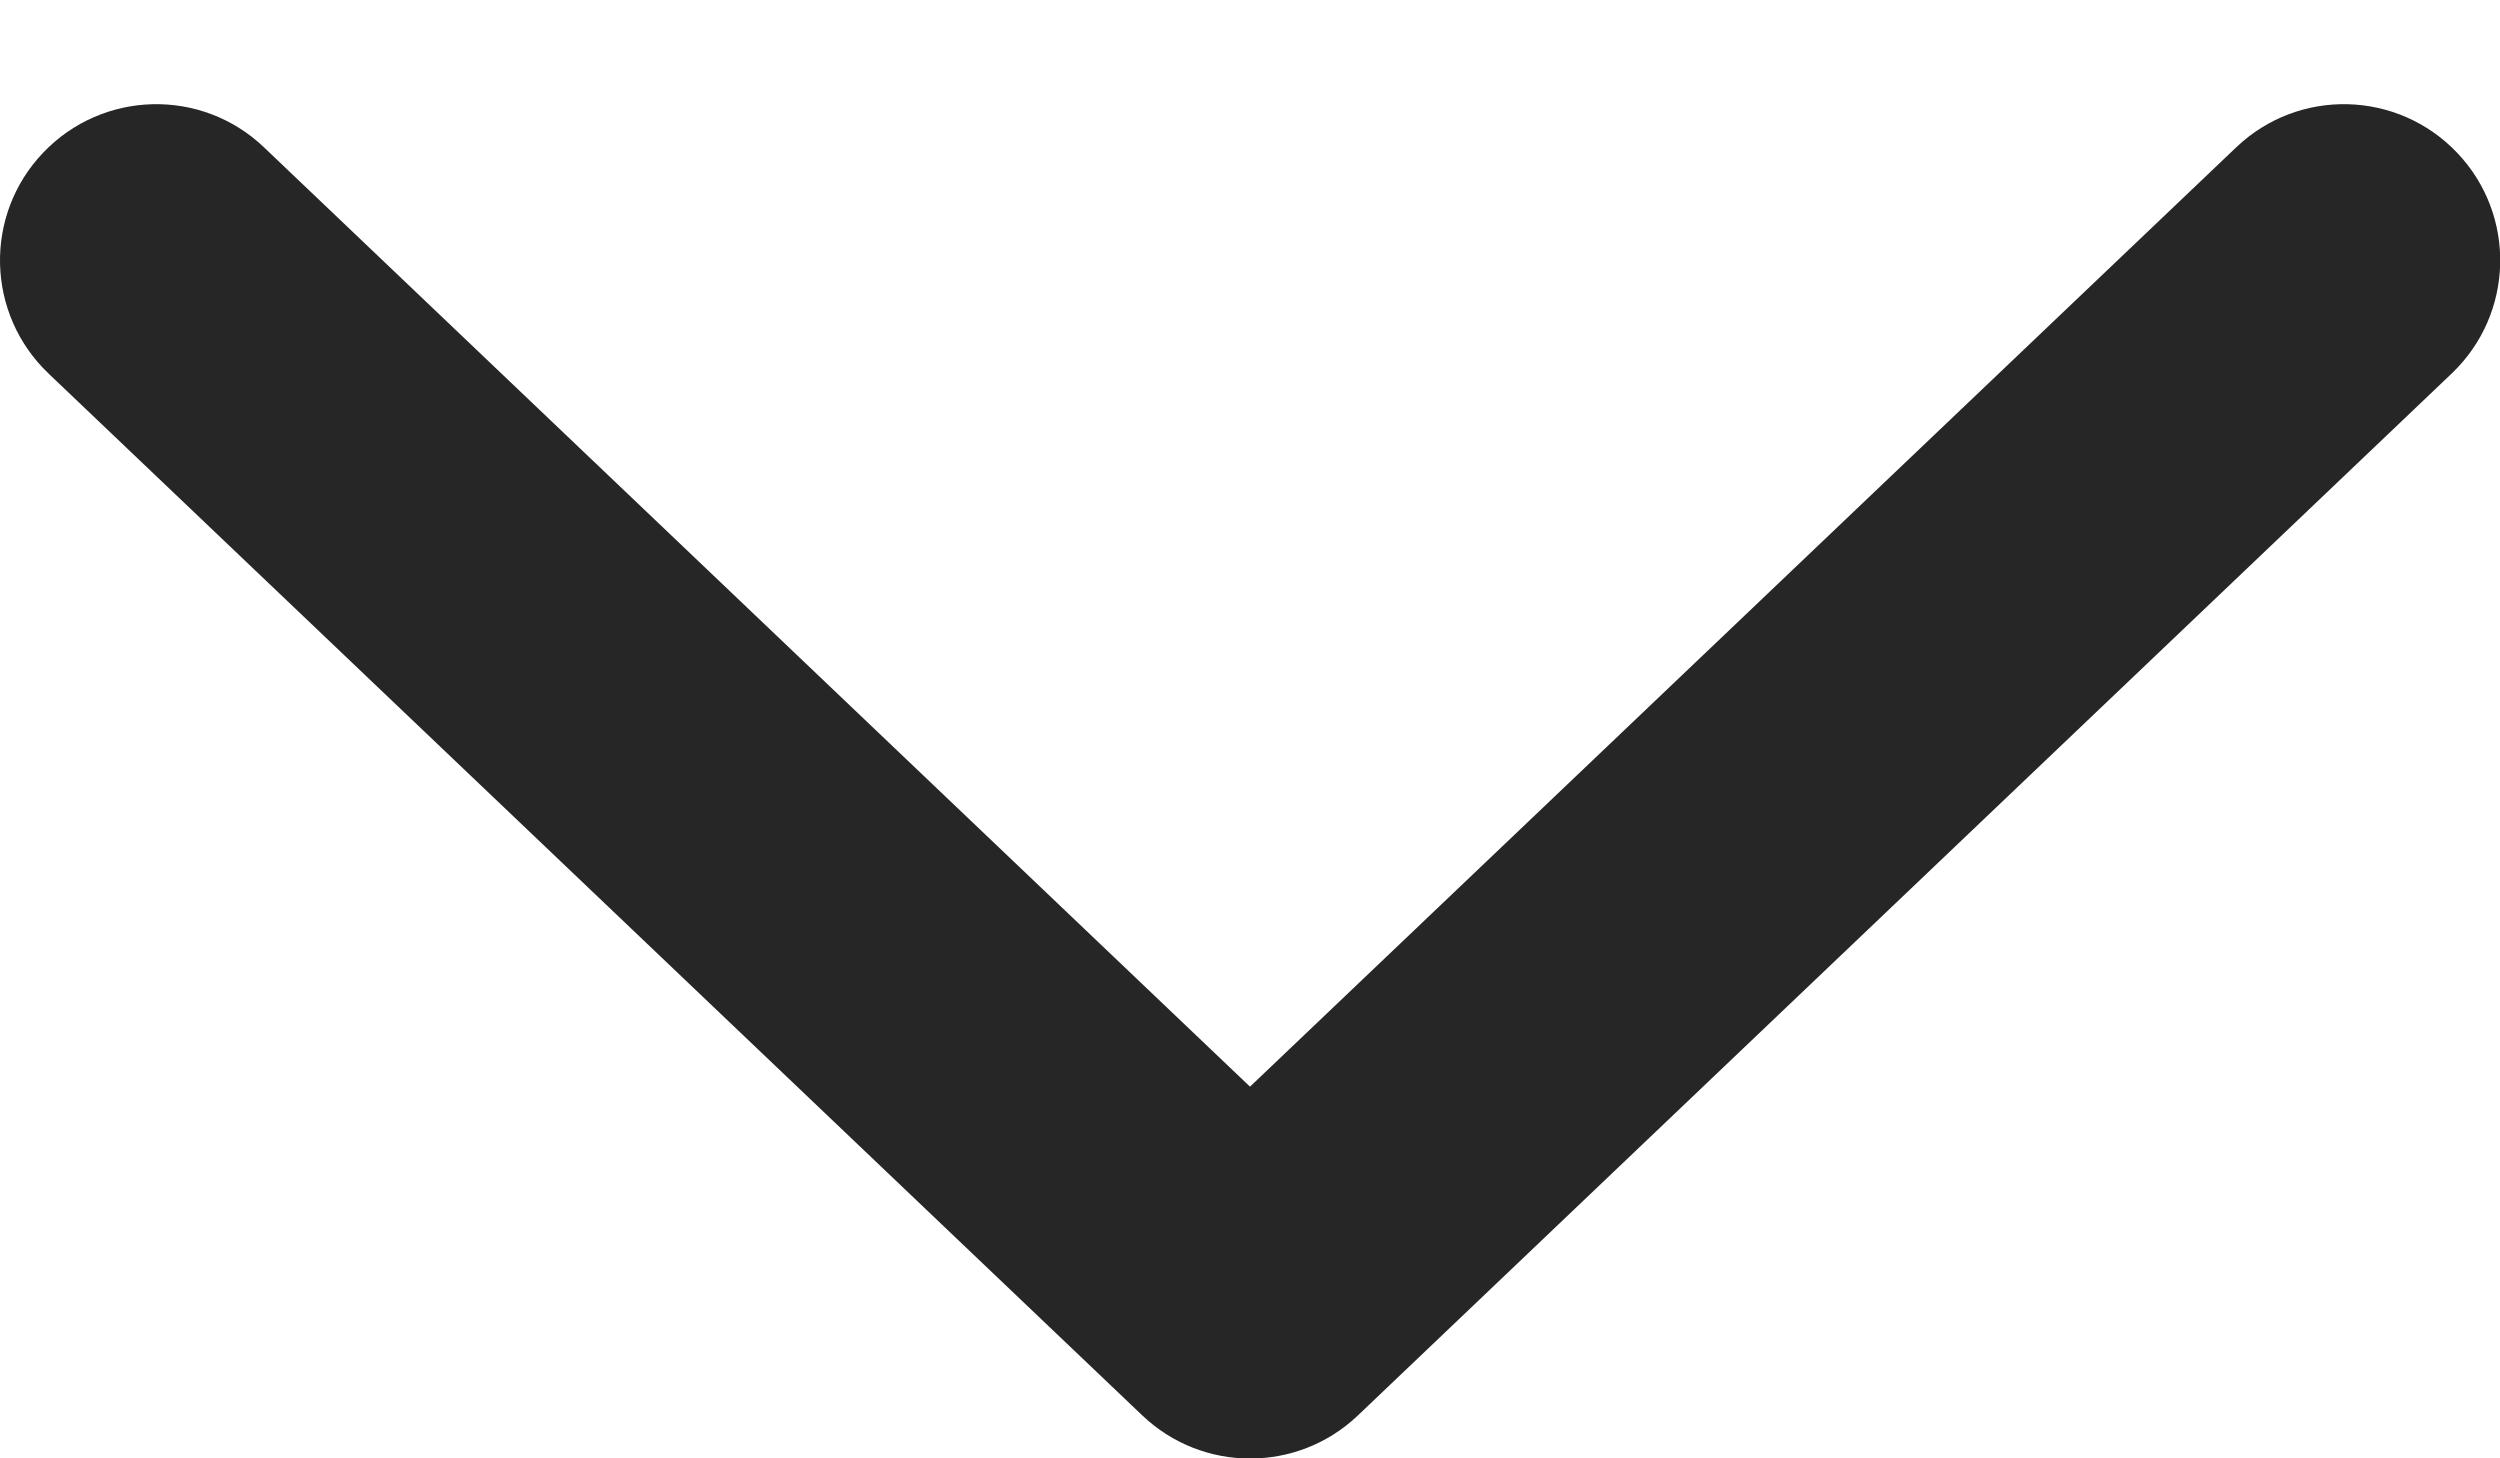 <svg width="12" height="7" viewBox="0 0 12 7" fill="none" xmlns="http://www.w3.org/2000/svg">
  <path d="M11.794 0.733C12.08 1.033 12.068 1.507 11.768 1.793L6.518 6.794C6.228 7.07 5.773 7.07 5.483 6.794L0.233 1.793C-0.067 1.507 -0.079 1.033 0.207 0.733C0.493 0.433 0.967 0.421 1.267 0.707L6 5.216L10.734 0.707C11.034 0.421 11.508 0.433 11.794 0.733Z" fill="#262626"/>
</svg>
